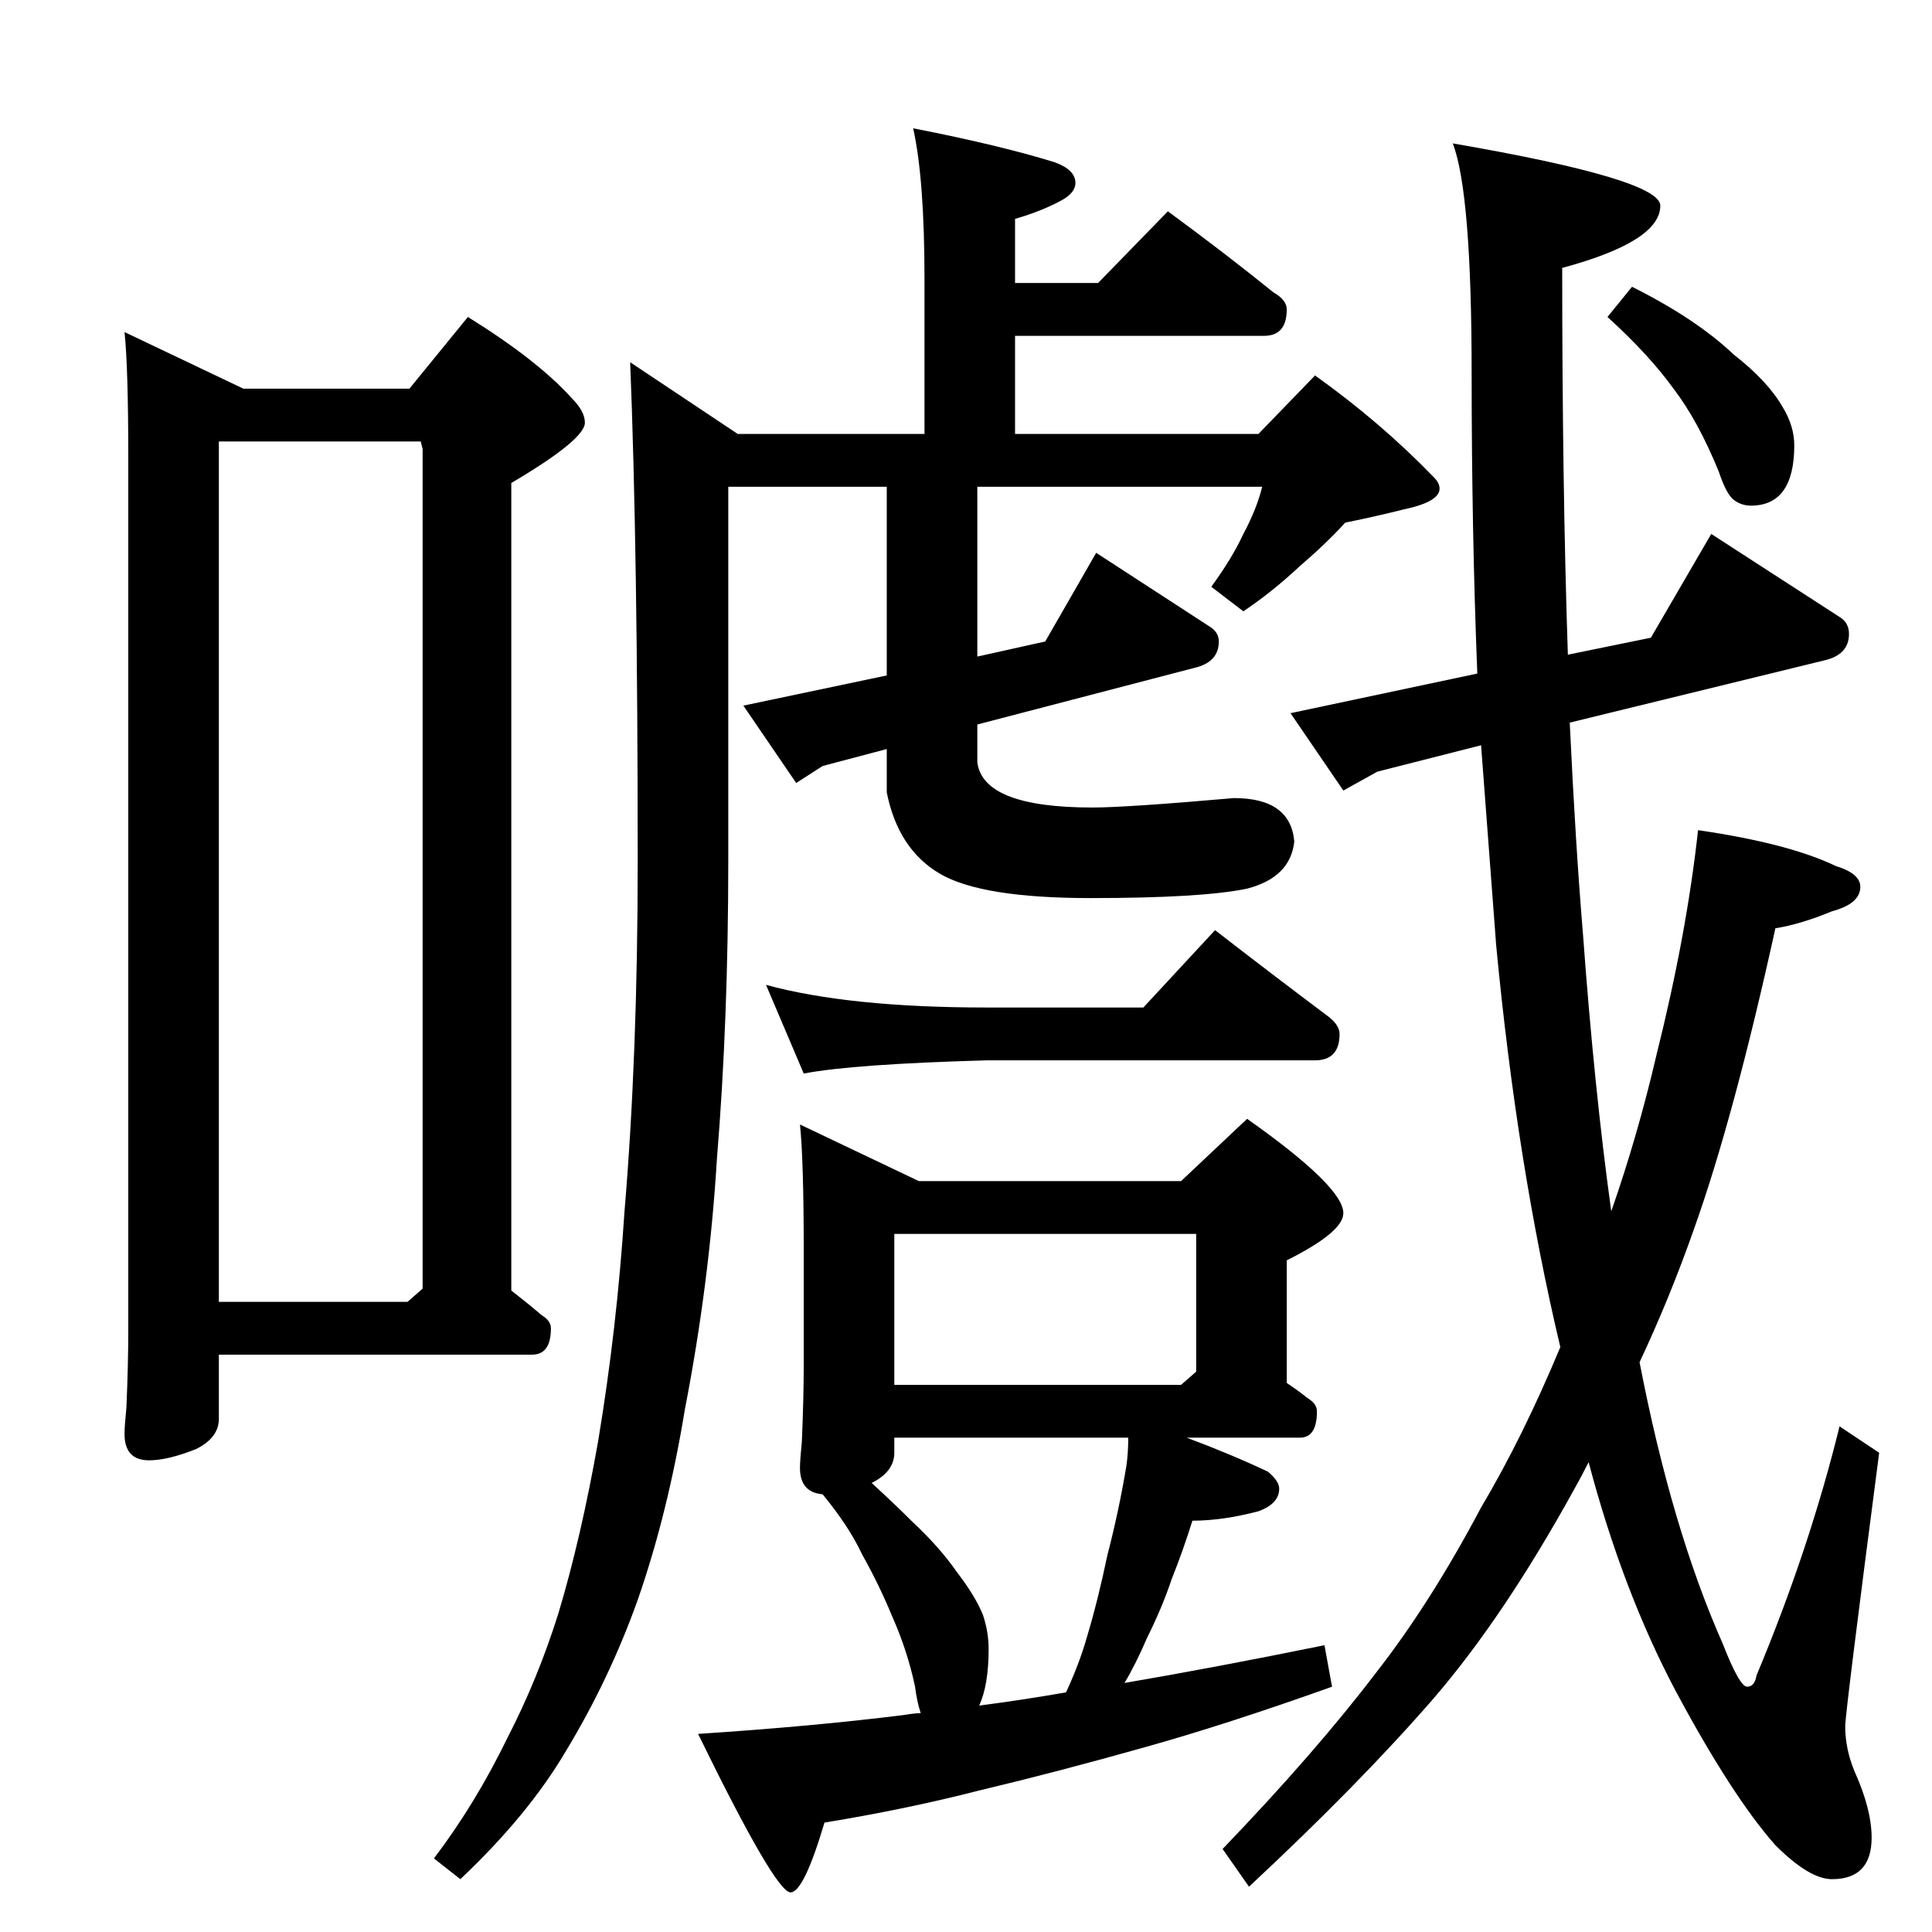 <?xml version="1.0" standalone="no"?>
<!DOCTYPE svg PUBLIC "-//W3C//DTD SVG 1.1//EN" "http://www.w3.org/Graphics/SVG/1.1/DTD/svg11.dtd" >
<svg xmlns="http://www.w3.org/2000/svg" xmlns:xlink="http://www.w3.org/1999/xlink" version="1.1" viewBox="0 -204 1024 1024">
  <g transform="matrix(1 0 0 -1 0 820)">
   <path fill="currentColor"
d="M66 848l63 -30h88l31 38q37 -23 55 -43q7 -7 7 -13q0 -9 -39 -32v-428q9 -7 16 -13q5 -3 5 -7q0 -14 -10 -14h-166v-34q0 -10 -12 -16q-15 -6 -25 -6q-13 0 -13 14q0 4 1 14q1 23 1 42v460q0 49 -2 68zM116 334h100l8 7v445l-1 4h-107v-456zM484 956q46 -9 75 -18
q11 -4 11 -11q0 -5 -7 -9q-11 -6 -25 -10v-34h44l37 38q30 -22 56 -43q7 -4 7 -9q0 -14 -12 -14h-132v-52h129l30 31q35 -25 63 -54q3 -3 3 -6q0 -7 -19 -11q-16 -4 -31 -7q-10 -11 -24 -23q-15 -14 -30 -24l-17 13q11 15 17 28q7 13 10 25h-151v-90l36 8l27 47l60 -39
q5 -3 5 -8q0 -11 -13 -14l-115 -30v-20q3 -24 61 -24q18 0 75 5q30 0 32 -23q-2 -19 -25 -25q-24 -5 -83 -5q-58 0 -80 13t-28 43v23l-34 -9l-14 -9l-28 41l76 16v100h-84v-198q0 -85 -6 -158q-4 -66 -17 -133q-9 -55 -25 -101q-15 -42 -38 -80q-20 -34 -56 -68l-14 11
q22 29 39 64q16 31 27 66q12 40 21 91q10 60 14 122q7 83 7 186q0 165 -4 264l57 -38h99v82q0 53 -6 80zM406 502q44 -12 117 -12h83l38 41q31 -24 59 -45q7 -5 7 -10q0 -14 -13 -14h-174q-71 -2 -97 -7zM424 428l63 -30h139l35 33q51 -36 51 -50q0 -10 -30 -25v-65
q6 -4 11 -8q5 -3 5 -7q0 -14 -9 -14h-60q24 -9 43 -18q6 -5 6 -9q0 -8 -11 -12q-19 -5 -35 -5q-5 -16 -11 -31q-5 -15 -13 -31q-6 -14 -12 -24q47 8 106 20l4 -22q-56 -20 -99 -32q-46 -13 -88 -23q-39 -10 -82 -17q-11 -37 -18 -37q-8 0 -49 84q61 4 109 10q6 1 9 1
q-2 6 -3 14q-4 19 -12 37q-7 17 -16 33q-7 15 -21 32q-12 1 -12 14q0 4 1 14q1 23 1 42v58q0 49 -2 68zM598 262h-124v-8q0 -10 -12 -16q12 -11 21 -20q15 -14 24 -27q10 -13 14 -23q3 -9 3 -18q0 -19 -5 -30q23 3 46 7q7 15 11 29q6 20 11 44q6 23 10 47q1 7 1 15zM474 290
h152l8 7v73h-160v-80zM875 686l32 55l68 -44q5 -3 5 -9q0 -11 -13 -14l-135 -33q3 -64 7 -112q6 -82 15 -147q14 40 24 83q16 64 22 119q48 -7 73 -19q13 -4 13 -11q0 -9 -15 -13q-17 -7 -30 -9q-22 -100 -43 -159q-13 -37 -29 -71q17 -88 44 -149q9 -23 13 -23t5 6
q28 67 44 132l21 -14q-18 -138 -18 -145q0 -12 5 -24q9 -20 9 -35q0 -22 -21 -22q-12 0 -30 18q-23 26 -53 82q-28 53 -46 121q-4 -8 -8 -15q-37 -67 -74 -110q-39 -45 -98 -100l-14 20q49 51 81 93q29 37 56 88q22 37 42 85q-23 97 -34 213l-8 106l-55 -14l-18 -10l-28 41
l99 21q-3 76 -3 159q0 96 -10 122q110 -19 110 -33q0 -19 -52 -33q0 -115 3 -205zM865 872q34 -17 54 -36q18 -14 26 -28q6 -10 6 -20q0 -32 -23 -32q-5 0 -9 3t-8 15q-11 27 -24 44q-13 18 -35 38z" />
  </g>

</svg>
